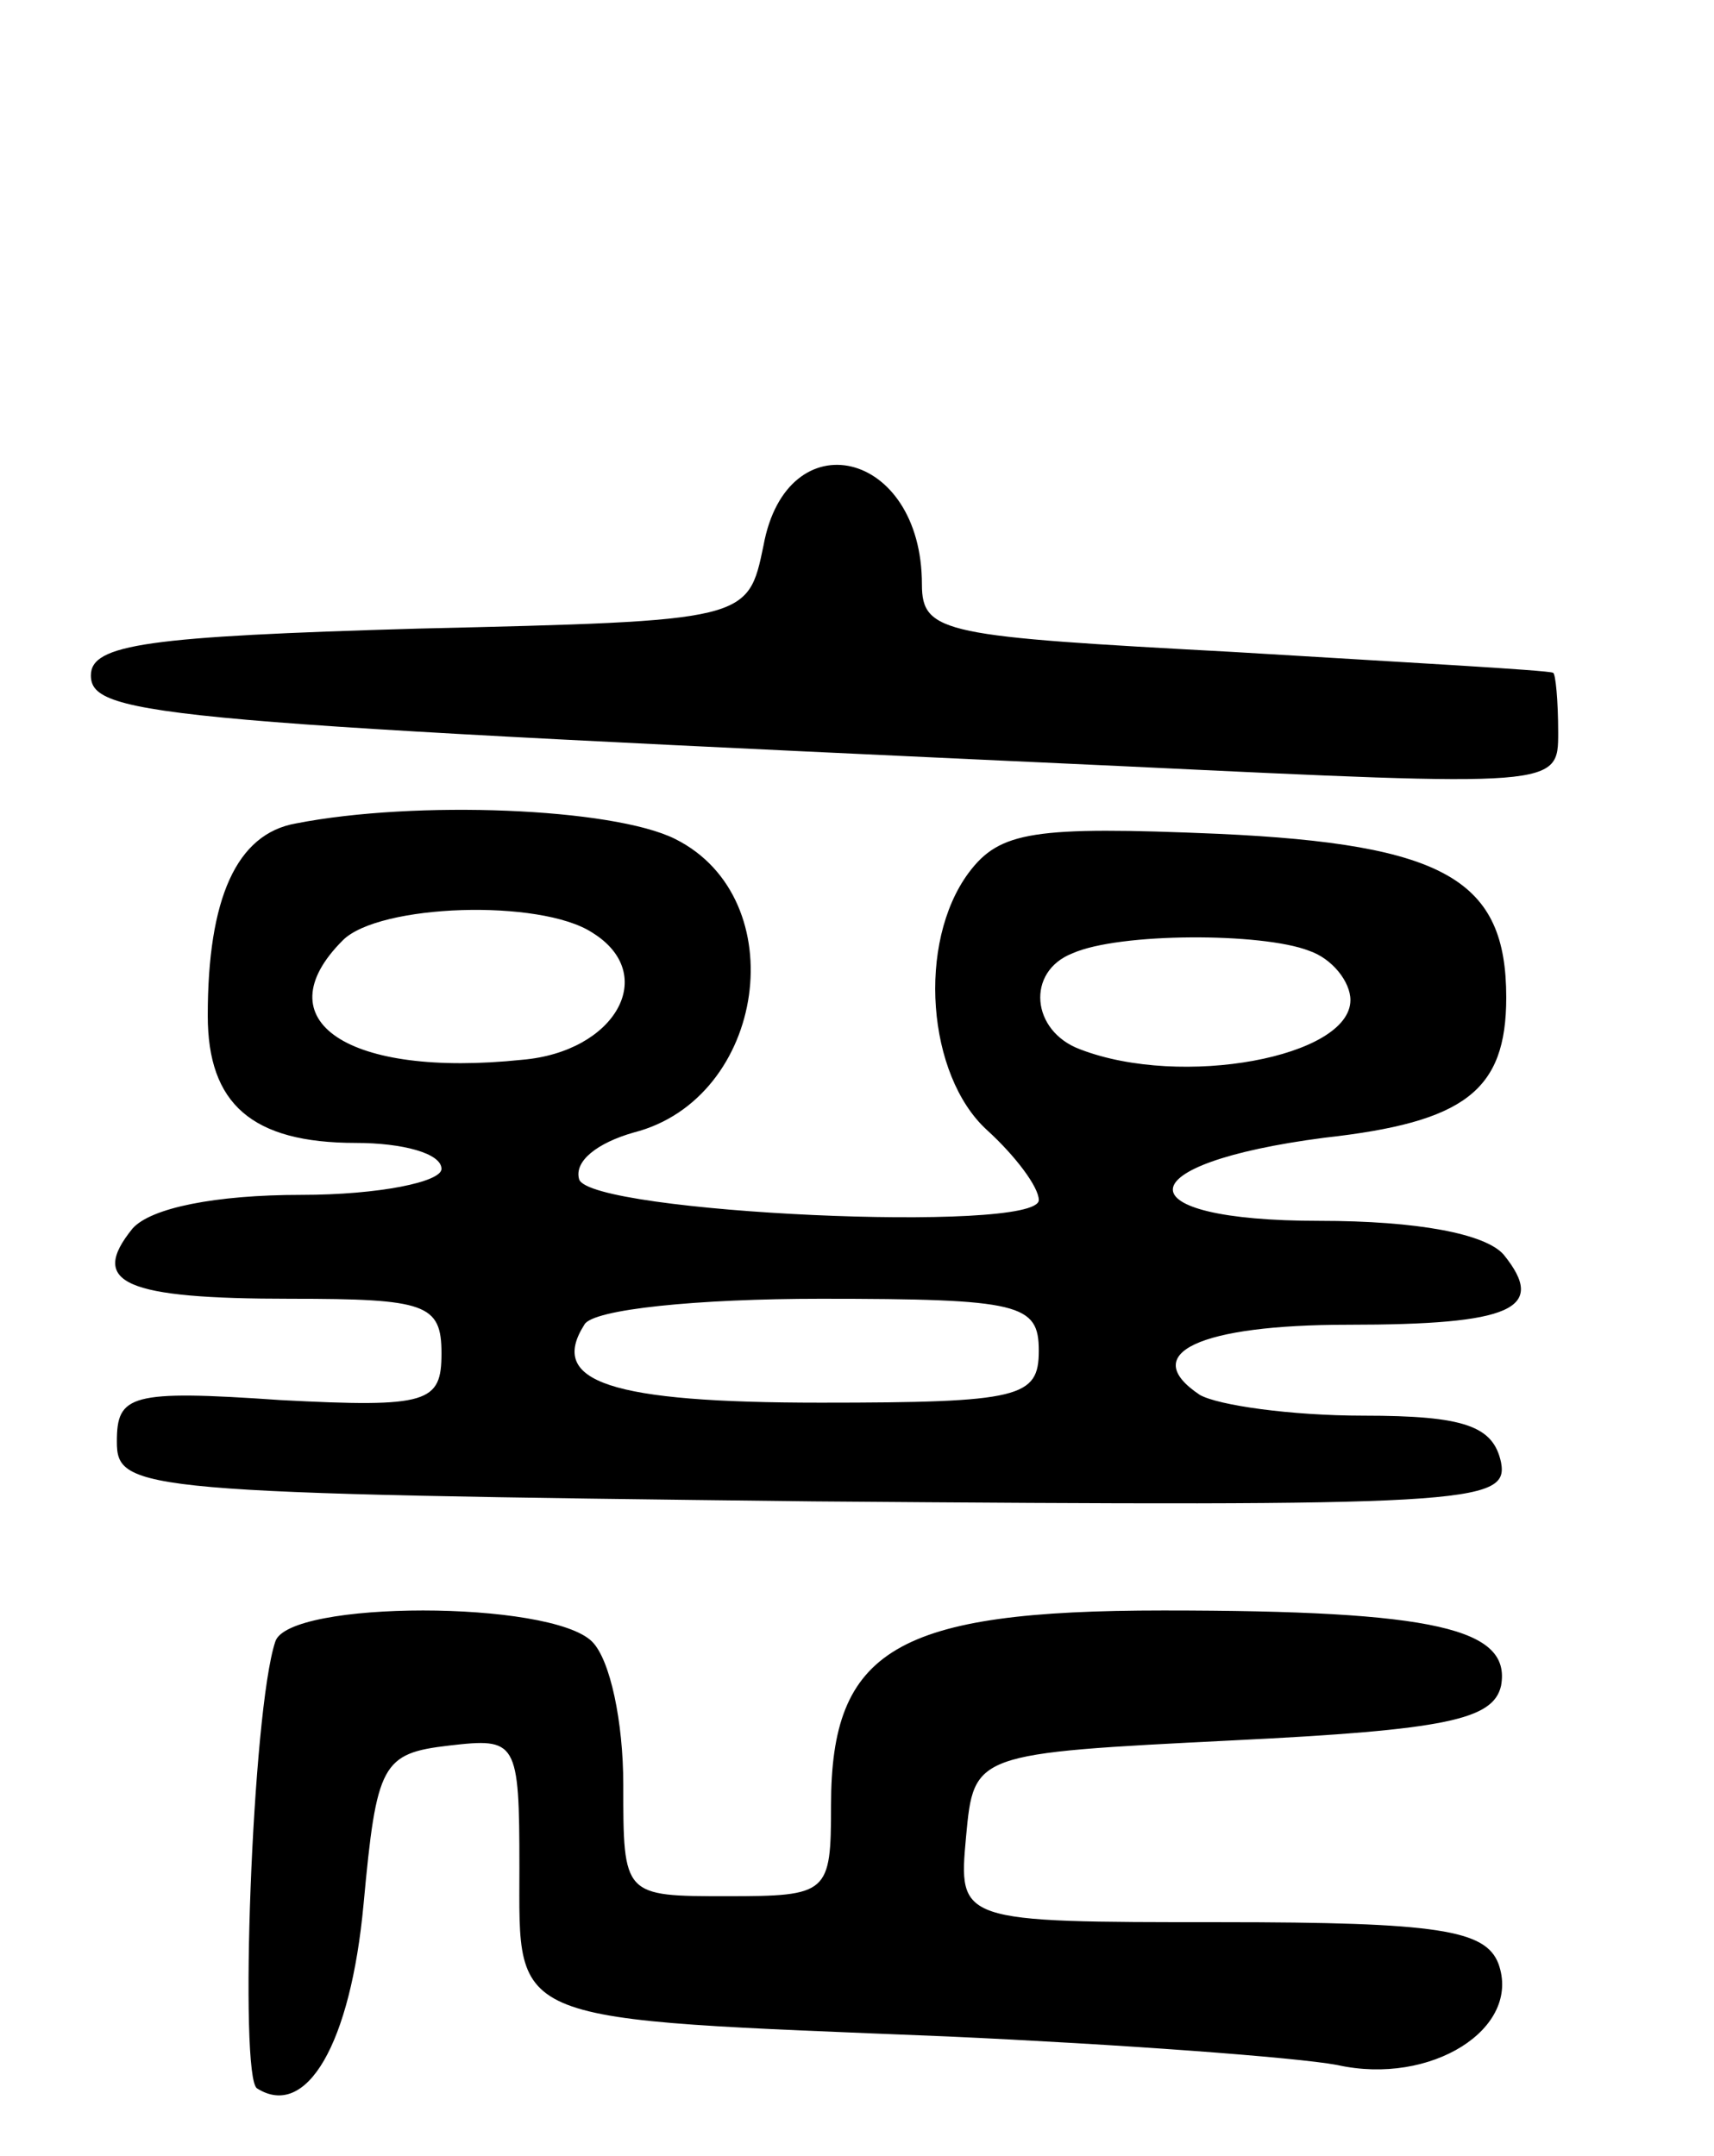 <svg version="1.0" xmlns="http://www.w3.org/2000/svg"
 width="66pt" height="83pt" viewBox="0 0 66 83"
 preserveAspectRatio="xMidYMid meet">
<g transform="translate(0,83) scale(0.1,-0.1)"
fill="#000000" stroke="none">
<path d="M294 620 c-6 -29 -6 -29 -133 -32 -104 -3 -126 -6 -126 -18 0 -16 28
-18 398 -35 167 -8 167 -8 167 13 0 12 -1 23 -2 23 -2 1 -57 4 -123 8 -111 6
-120 7 -120 26 0 52 -52 64 -61 15z"/>
<path d="M114 513 c-23 -4 -34 -29 -34 -74 0 -34 17 -49 57 -49 18 0 33 -4 33
-10 0 -5 -24 -10 -54 -10 -33 0 -58 -5 -65 -13 -17 -21 -3 -27 61 -27 52 0 58
-2 58 -21 0 -19 -5 -21 -62 -18 -58 4 -63 2 -63 -16 0 -19 8 -20 268 -23 252
-2 268 -1 265 15 -3 14 -14 18 -53 18 -28 0 -56 4 -63 8 -24 16 0 27 57 27 63
0 77 6 60 27 -7 8 -33 13 -71 13 -76 0 -75 22 2 32 54 6 70 18 70 54 0 45 -23
59 -111 63 -71 3 -84 1 -96 -15 -20 -27 -16 -78 7 -99 11 -10 20 -22 20 -27 0
-13 -173 -5 -177 8 -2 7 7 14 21 18 51 13 62 90 16 113 -24 12 -100 15 -146 6z
m114 -42 c26 -16 9 -46 -27 -49 -67 -7 -100 15 -69 46 14 14 76 16 96 3z m276
-7 c9 -3 16 -12 16 -19 0 -22 -65 -34 -104 -19 -19 7 -21 30 -3 37 18 8 73 8
91 1z m-104 -154 c0 -18 -7 -20 -84 -20 -81 0 -105 8 -91 30 3 6 44 10 91 10
77 0 84 -2 84 -20z"/>
<path d="M106 198 c-9 -27 -14 -168 -7 -172 19 -12 36 17 41 71 5 54 7 58 33
61 26 3 27 2 27 -47 0 -61 -6 -58 165 -65 66 -3 134 -8 150 -11 36 -8 71 14
62 39 -5 13 -23 16 -107 16 -101 0 -101 0 -98 33 3 32 3 32 103 37 82 4 100 8
103 21 4 22 -25 29 -130 29 -103 0 -128 -15 -128 -75 0 -34 -1 -35 -40 -35
-40 0 -40 0 -40 43 0 24 -5 48 -12 55 -16 16 -117 16 -122 0z"/>
</g>
</svg>
